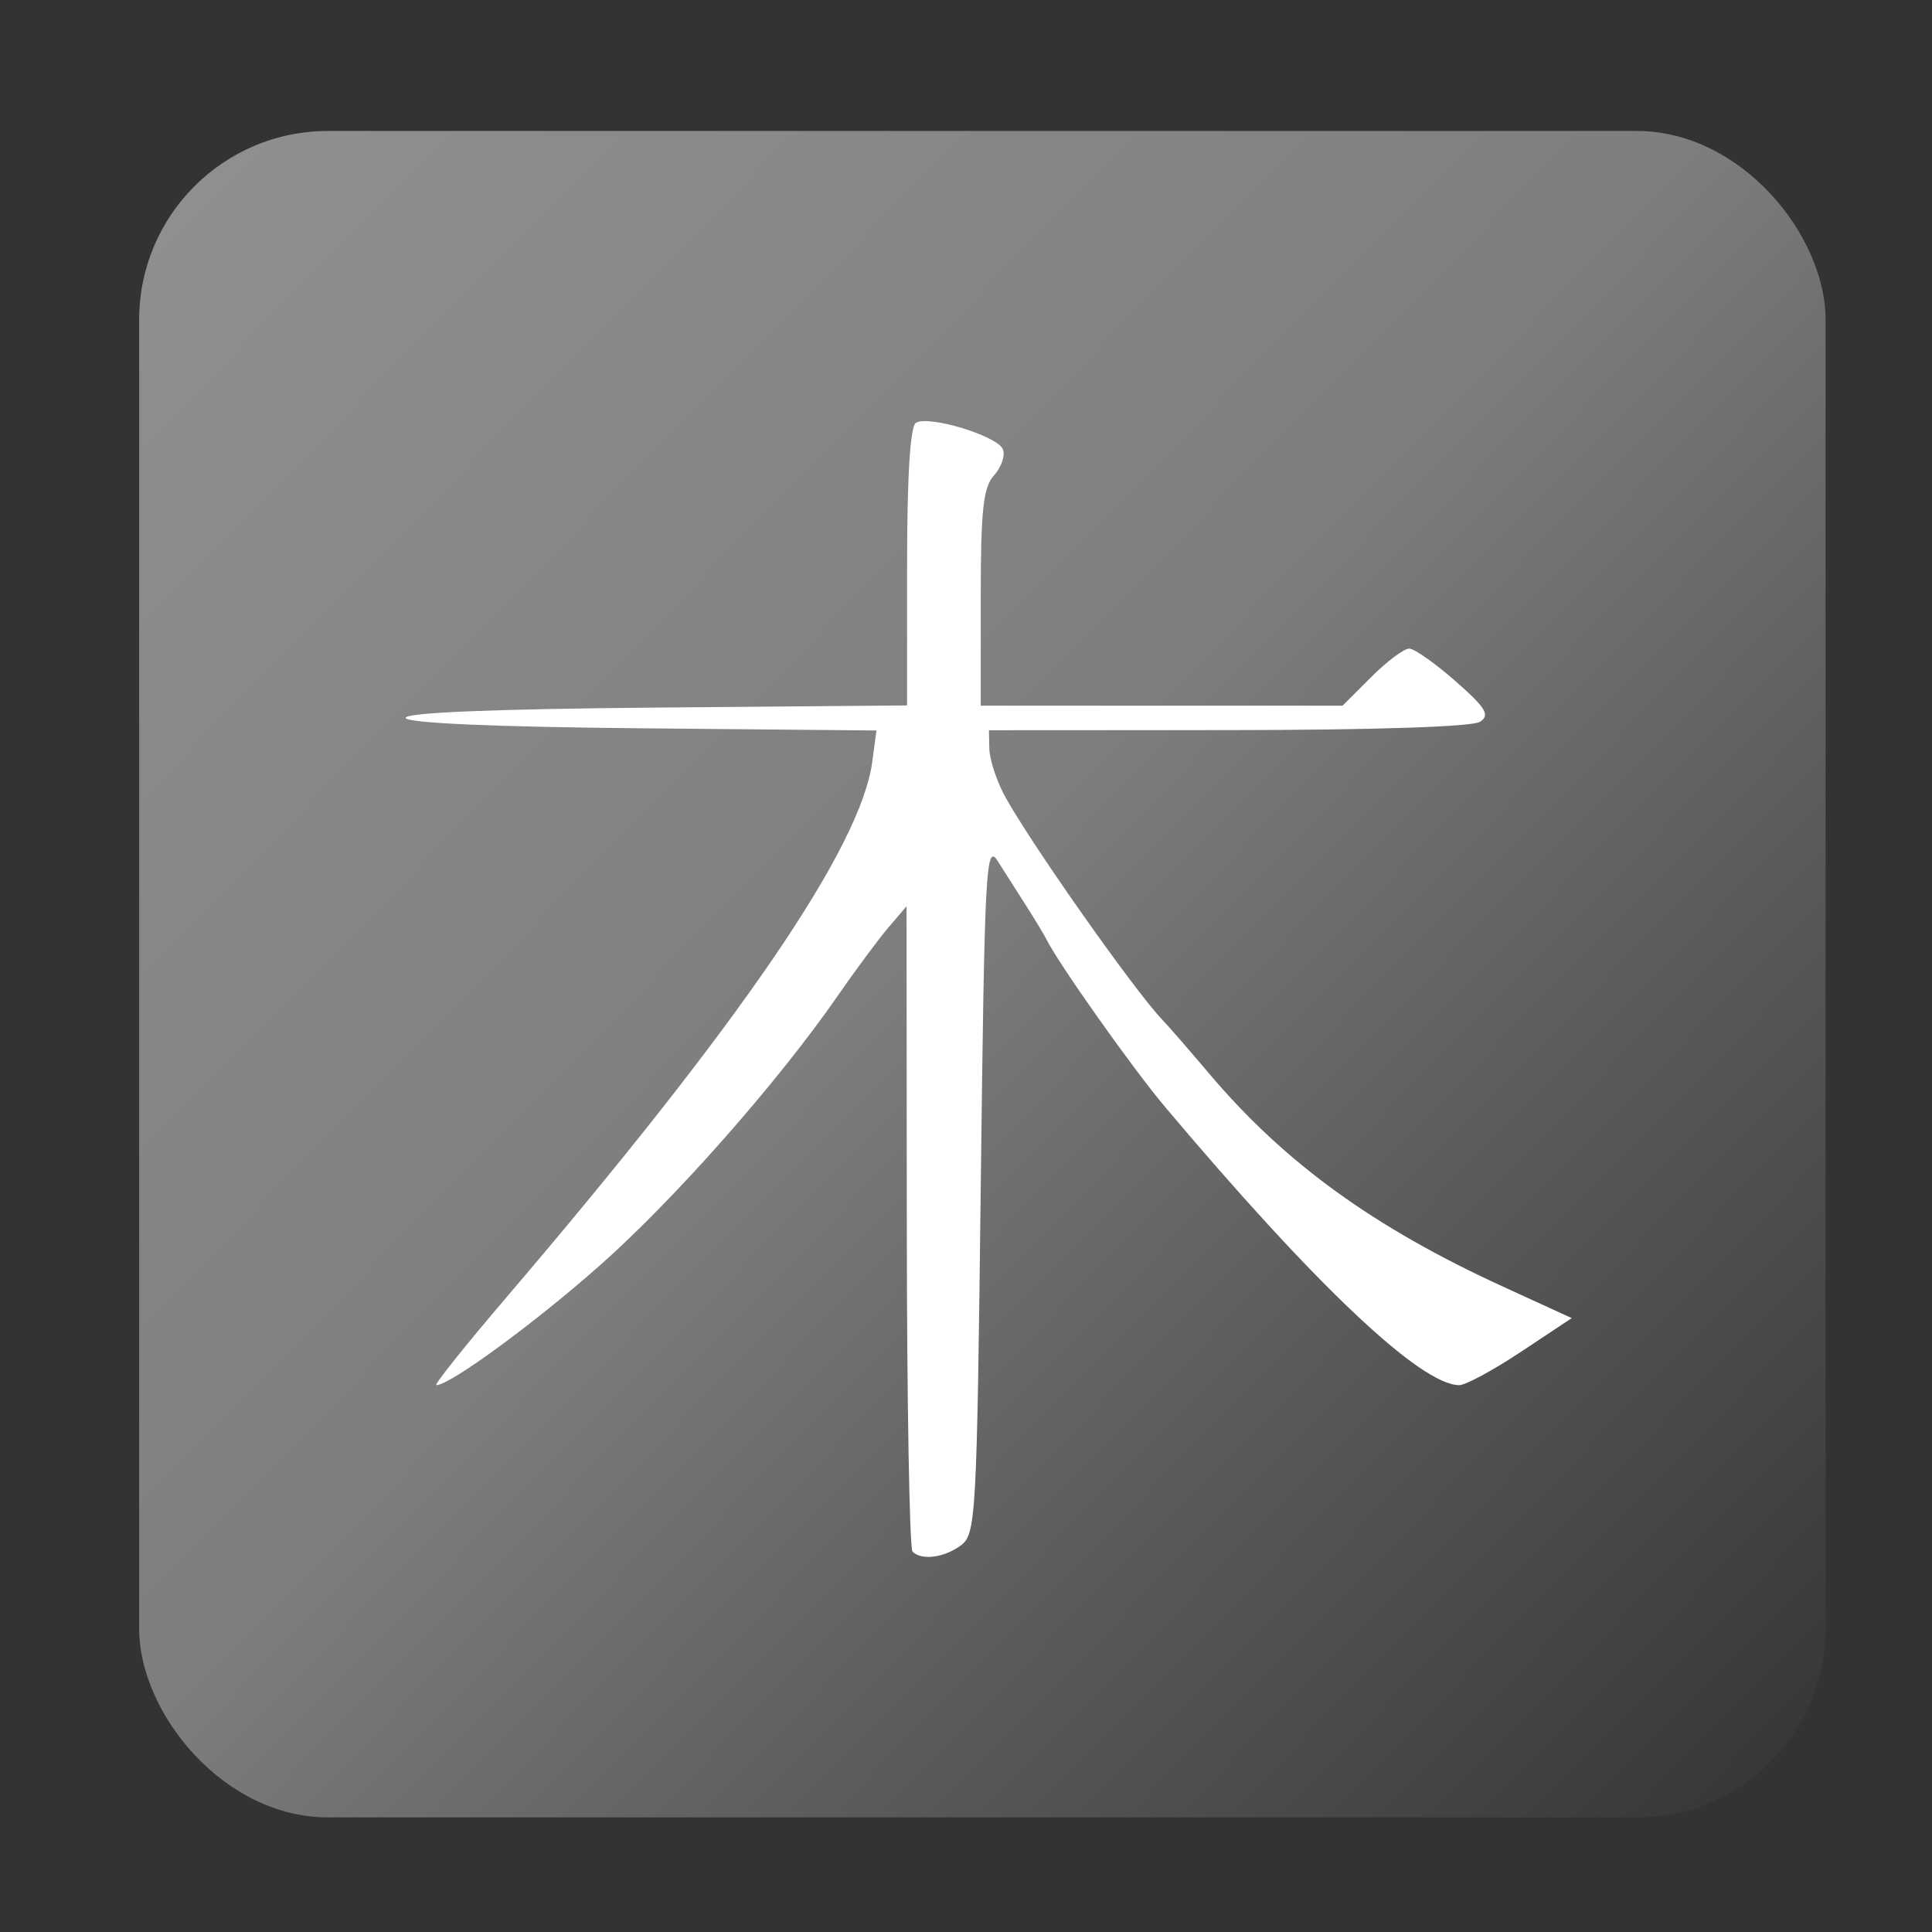 <?xml version="1.0" encoding="UTF-8" standalone="no"?>
<!-- Created with Inkscape (http://www.inkscape.org/) -->

<svg
   xmlns:dc="http://purl.org/dc/elements/1.1/"
   xmlns:cc="http://creativecommons.org/ns#"
   xmlns:rdf="http://www.w3.org/1999/02/22-rdf-syntax-ns#"
   xmlns:svg="http://www.w3.org/2000/svg"
   xmlns="http://www.w3.org/2000/svg"
   xmlns:xlink="http://www.w3.org/1999/xlink"
   xmlns:sodipodi="http://sodipodi.sourceforge.net/DTD/sodipodi-0.dtd"
   xmlns:inkscape="http://www.inkscape.org/namespaces/inkscape"
   id="svg2"
   version="1.1"
   inkscape:version="0.91 r"
   width="256"
   height="256"
   viewBox="0 0 256 256"
   sodipodi:docname="bokken.svg">
  <rect x="0" y="0" width="256" height="256" fill="#333333" stroke="none"/>
  <defs
     id="defs6">
    <linearGradient
       inkscape:collect="always"
       id="linearGradient3342">
      <stop
         style="stop-color:#808080;stop-opacity:1;"
         offset="0"
         id="stop3344" />
      <stop
         id="stop3350"
         offset="0.147"
         style="stop-color:#909090;stop-opacity:1" />
      <stop
         style="stop-color:#7e7e7e;stop-opacity:1"
         offset="0.493"
         id="stop3356" />
      <stop
         style="stop-color:#5a5a5a;stop-opacity:1"
         offset="0.673"
         id="stop3352" />
      <stop
         id="stop3354"
         offset="0.897"
         style="stop-color:#323232;stop-opacity:1" />
      <stop
         style="stop-color:#808080;stop-opacity:0;"
         offset="1"
         id="stop3346" />
    </linearGradient>
    <linearGradient
       inkscape:collect="always"
       xlink:href="#linearGradient3342"
       id="linearGradient3348"
       x1="-27.119"
       y1="-22.78"
       x2="275.525"
       y2="273.356"
       gradientUnits="userSpaceOnUse" />
  </defs>
  <sodipodi:namedview
     pagecolor="#ffffff"
     bordercolor="#666666"
     borderopacity="1"
     objecttolerance="10"
     gridtolerance="10"
     guidetolerance="10"
     inkscape:pageopacity="0"
     inkscape:pageshadow="2"
     inkscape:window-width="1201"
     inkscape:window-height="650"
     id="namedview4"
     showgrid="false"
     inkscape:zoom="0.921875"
     inkscape:cx="128"
     inkscape:cy="128"
     inkscape:window-x="0"
     inkscape:window-y="24"
     inkscape:window-maximized="0"
     inkscape:current-layer="svg2" />
  <rect
     style="opacity:1;fill:url(#linearGradient3348);fill-opacity:1;fill-rule:nonzero;stroke:none;stroke-width:13.8;stroke-miterlimit:4;stroke-dasharray:none;stroke-opacity:1"
     id="rect3340"
     width="223.458"
     height="223.458"
     x="18.441"
     y="17.356"
     ry="25" />
  <path
     style="opacity:1;fill:#ffffff;fill-opacity:1;fill-rule:nonzero;stroke:none;stroke-width:13.8;stroke-miterlimit:4;stroke-dasharray:none;stroke-opacity:1"
     d="m 120.913,205.595 c -0.398,-0.398 -0.739,-19.801 -0.757,-43.119 l -0.034,-42.395 -2.406,2.822 c -1.324,1.552 -4.359,5.643 -6.745,9.09 -7.887,11.394 -21.583,26.915 -31.473,35.669 -8.647,7.653 -19.877,15.877 -21.681,15.877 -0.357,0 3.832,-5.247 9.309,-11.661 31.062,-36.373 46.932,-59.607 48.451,-70.933 l 0.557,-4.152 -31.057,-0.288 c -19.558,-0.181 -31.157,-0.69 -31.327,-1.373 -0.175,-0.701 11.533,-1.186 33.086,-1.372 l 33.356,-0.287 0,-18.361 c 0,-11.967 0.408,-18.613 1.17,-19.084 1.693,-1.047 10.855,1.746 11.534,3.516 0.316,0.824 -0.216,2.373 -1.183,3.442 -1.434,1.585 -1.759,4.578 -1.759,16.231 l 0,14.287 23.973,0 23.973,0 3.797,-3.797 c 2.088,-2.088 4.358,-3.782 5.044,-3.764 0.686,0.018 3.444,1.963 6.129,4.322 4.027,3.539 4.597,4.479 3.254,5.375 -0.991,0.661 -14.027,1.092 -33.356,1.102 l -31.729,0.017 0.052,2.441 c 0.029,1.342 0.883,4.035 1.898,5.983 2.946,5.652 17.294,26.071 21.082,30.003 0.756,0.784 3.539,3.986 6.186,7.114 9.978,11.795 21.783,20.344 38.953,28.208 l 9.053,4.146 -6.689,4.443 c -3.679,2.444 -7.375,4.443 -8.213,4.443 -5.085,0 -19.086,-13.242 -38.995,-36.881 -4.322,-5.131 -14.069,-18.908 -15.734,-22.237 -0.298,-0.597 -1.477,-2.549 -2.618,-4.339 -1.142,-1.79 -2.85,-4.475 -3.797,-5.966 -1.591,-2.508 -1.761,0.743 -2.263,43.207 -0.518,43.867 -0.636,45.988 -2.648,47.458 -2.237,1.635 -5.195,2.012 -6.392,0.816 z"
     id="path3338"
     inkscape:connector-curvature="0" />
</svg>
